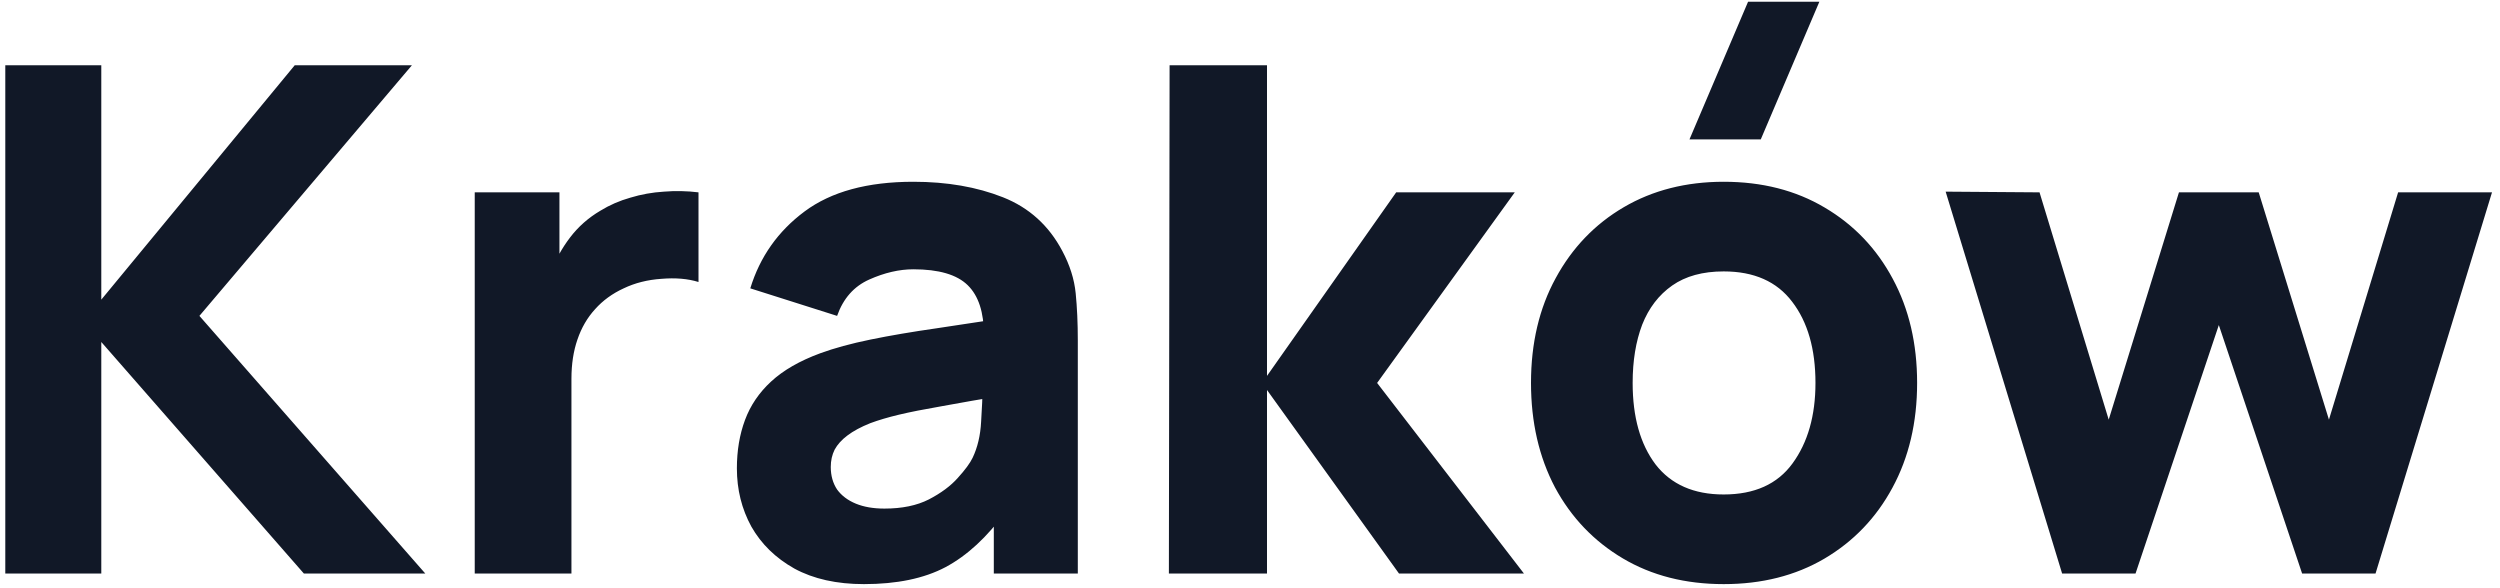 <svg width="170" height="40" viewBox="0 0 170 40" fill="none" xmlns="http://www.w3.org/2000/svg">
<path d="M0.36 39V4.44H6.888V20.376L20.04 4.44H28.008L13.56 21.48L28.92 39H20.664L6.888 23.256V39H0.36ZM32.282 39V13.08H38.042V19.416L37.418 18.6C37.754 17.704 38.202 16.888 38.762 16.152C39.322 15.416 40.01 14.808 40.826 14.328C41.45 13.944 42.13 13.648 42.866 13.44C43.602 13.216 44.362 13.08 45.146 13.032C45.93 12.968 46.714 12.984 47.498 13.08V19.176C46.778 18.952 45.938 18.88 44.978 18.96C44.034 19.024 43.178 19.24 42.41 19.608C41.642 19.96 40.994 20.432 40.466 21.024C39.938 21.6 39.538 22.288 39.266 23.088C38.994 23.872 38.858 24.76 38.858 25.752V39H32.282ZM58.748 39.72C56.892 39.72 55.316 39.368 54.02 38.664C52.739 37.944 51.764 36.992 51.092 35.808C50.435 34.608 50.108 33.288 50.108 31.848C50.108 30.648 50.291 29.552 50.66 28.56C51.028 27.568 51.62 26.696 52.435 25.944C53.267 25.176 54.38 24.536 55.772 24.024C56.731 23.672 57.876 23.36 59.203 23.088C60.532 22.816 62.035 22.56 63.715 22.32C65.395 22.064 67.243 21.784 69.26 21.48L66.907 22.776C66.907 21.24 66.54 20.112 65.803 19.392C65.067 18.672 63.836 18.312 62.108 18.312C61.148 18.312 60.148 18.544 59.108 19.008C58.068 19.472 57.34 20.296 56.923 21.48L51.02 19.608C51.675 17.464 52.907 15.72 54.715 14.376C56.523 13.032 58.987 12.36 62.108 12.36C64.395 12.36 66.427 12.712 68.204 13.416C69.98 14.12 71.323 15.336 72.236 17.064C72.748 18.024 73.052 18.984 73.147 19.944C73.243 20.904 73.291 21.976 73.291 23.16V39H67.579V33.672L68.395 34.776C67.132 36.52 65.763 37.784 64.291 38.568C62.836 39.336 60.987 39.72 58.748 39.72ZM60.139 34.584C61.34 34.584 62.347 34.376 63.163 33.96C63.995 33.528 64.651 33.04 65.132 32.496C65.627 31.952 65.963 31.496 66.139 31.128C66.475 30.424 66.668 29.608 66.716 28.68C66.779 27.736 66.811 26.952 66.811 26.328L68.731 26.808C66.796 27.128 65.228 27.4 64.028 27.624C62.828 27.832 61.859 28.024 61.123 28.2C60.388 28.376 59.739 28.568 59.179 28.776C58.539 29.032 58.02 29.312 57.62 29.616C57.236 29.904 56.947 30.224 56.755 30.576C56.58 30.928 56.492 31.32 56.492 31.752C56.492 32.344 56.636 32.856 56.923 33.288C57.227 33.704 57.651 34.024 58.196 34.248C58.739 34.472 59.388 34.584 60.139 34.584ZM79.484 39L79.532 4.44H86.156V25.56L94.94 13.08H103.004L93.644 26.04L103.628 39H95.132L86.156 26.52V39H79.484ZM119.732 9.48H114.884L118.868 0.12H123.716L119.732 9.48ZM117.212 39.72C114.604 39.72 112.316 39.136 110.348 37.968C108.38 36.8 106.844 35.192 105.74 33.144C104.652 31.08 104.108 28.712 104.108 26.04C104.108 23.336 104.668 20.96 105.788 18.912C106.908 16.848 108.452 15.24 110.42 14.088C112.388 12.936 114.652 12.36 117.212 12.36C119.82 12.36 122.108 12.944 124.076 14.112C126.06 15.28 127.604 16.896 128.708 18.96C129.812 21.008 130.364 23.368 130.364 26.04C130.364 28.728 129.804 31.104 128.684 33.168C127.58 35.216 126.036 36.824 124.052 37.992C122.084 39.144 119.804 39.72 117.212 39.72ZM117.212 33.624C119.308 33.624 120.868 32.92 121.892 31.512C122.932 30.088 123.452 28.264 123.452 26.04C123.452 23.736 122.924 21.896 121.868 20.52C120.828 19.144 119.276 18.456 117.212 18.456C115.788 18.456 114.62 18.776 113.708 19.416C112.796 20.056 112.116 20.944 111.668 22.08C111.236 23.216 111.02 24.536 111.02 26.04C111.02 28.36 111.54 30.208 112.58 31.584C113.636 32.944 115.18 33.624 117.212 33.624ZM140.224 39L132.304 13.032L138.688 13.08L143.392 28.536L148.168 13.08H153.592L158.368 28.536L163.072 13.08H169.456L161.536 39H156.544L150.88 22.104L145.216 39H140.224Z" fill="#111827"/>
</svg>

